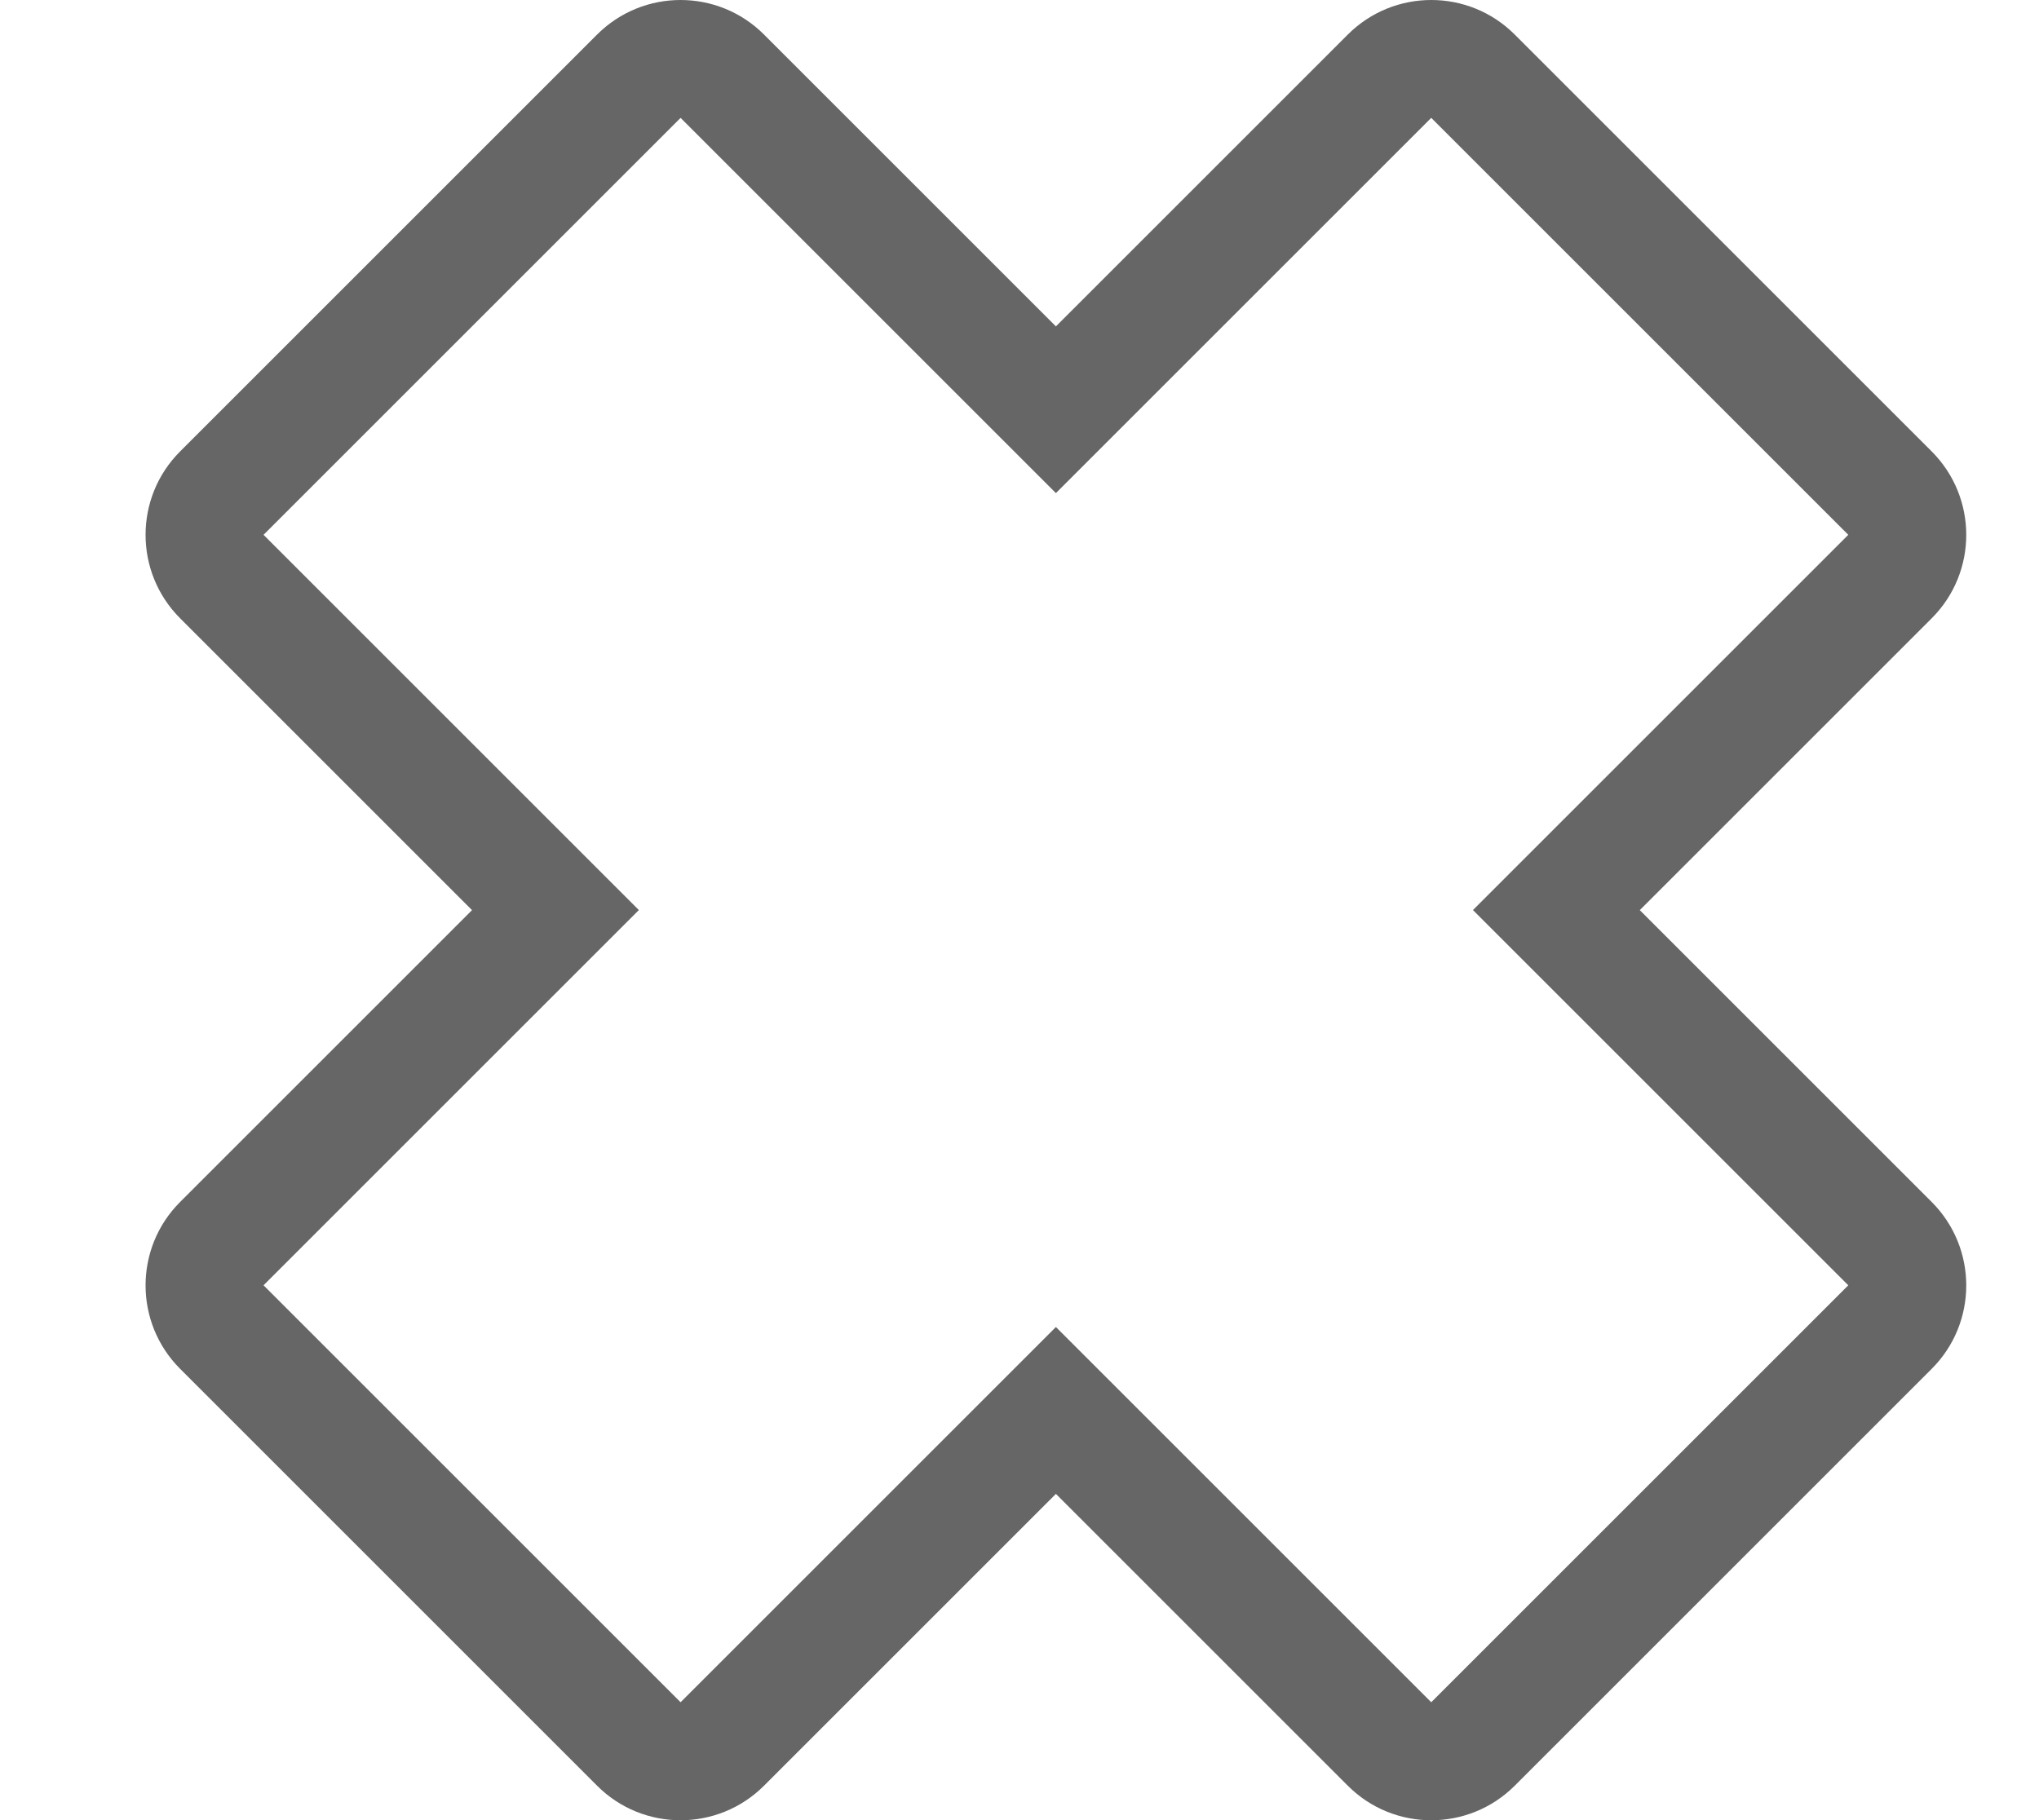<svg width="28" height="25" viewBox="0 0 28 25" xmlns="http://www.w3.org/2000/svg" xmlns:sketch="http://www.bohemiancoding.com/sketch/ns"><title>navtoggle-close</title><path d="M20.227 12.5l5.154 5.154-5.727 5.727-5.154-5.154-5.154 5.154-5.727-5.727 5.154-5.154-5.154-5.154 5.727-5.727 5.154 5.154 5.154-5.154 5.727 5.727m-4.581-6.872c-.632-.632-1.658-.632-2.291 0l-4.009 4.009-4.009-4.009c-.632-.632-1.658-.632-2.291 0l-5.727 5.727c-.632.632-.632 1.658 0 2.291l4.009 4.009-4.009 4.009c-.632.632-.632 1.658 0 2.291l5.727 5.727c.632.632 1.658.632 2.291 0l4.009-4.009 4.009 4.009c.632.632 1.658.632 2.291 0l5.727-5.727c.632-.632.632-1.658 0-2.291l-4.009-4.009 4.009-4.009c.632-.632.632-1.658 0-2.291" sketch:type="MSShapeGroup" fill="#666" fill-rule="evenodd"/></svg>
